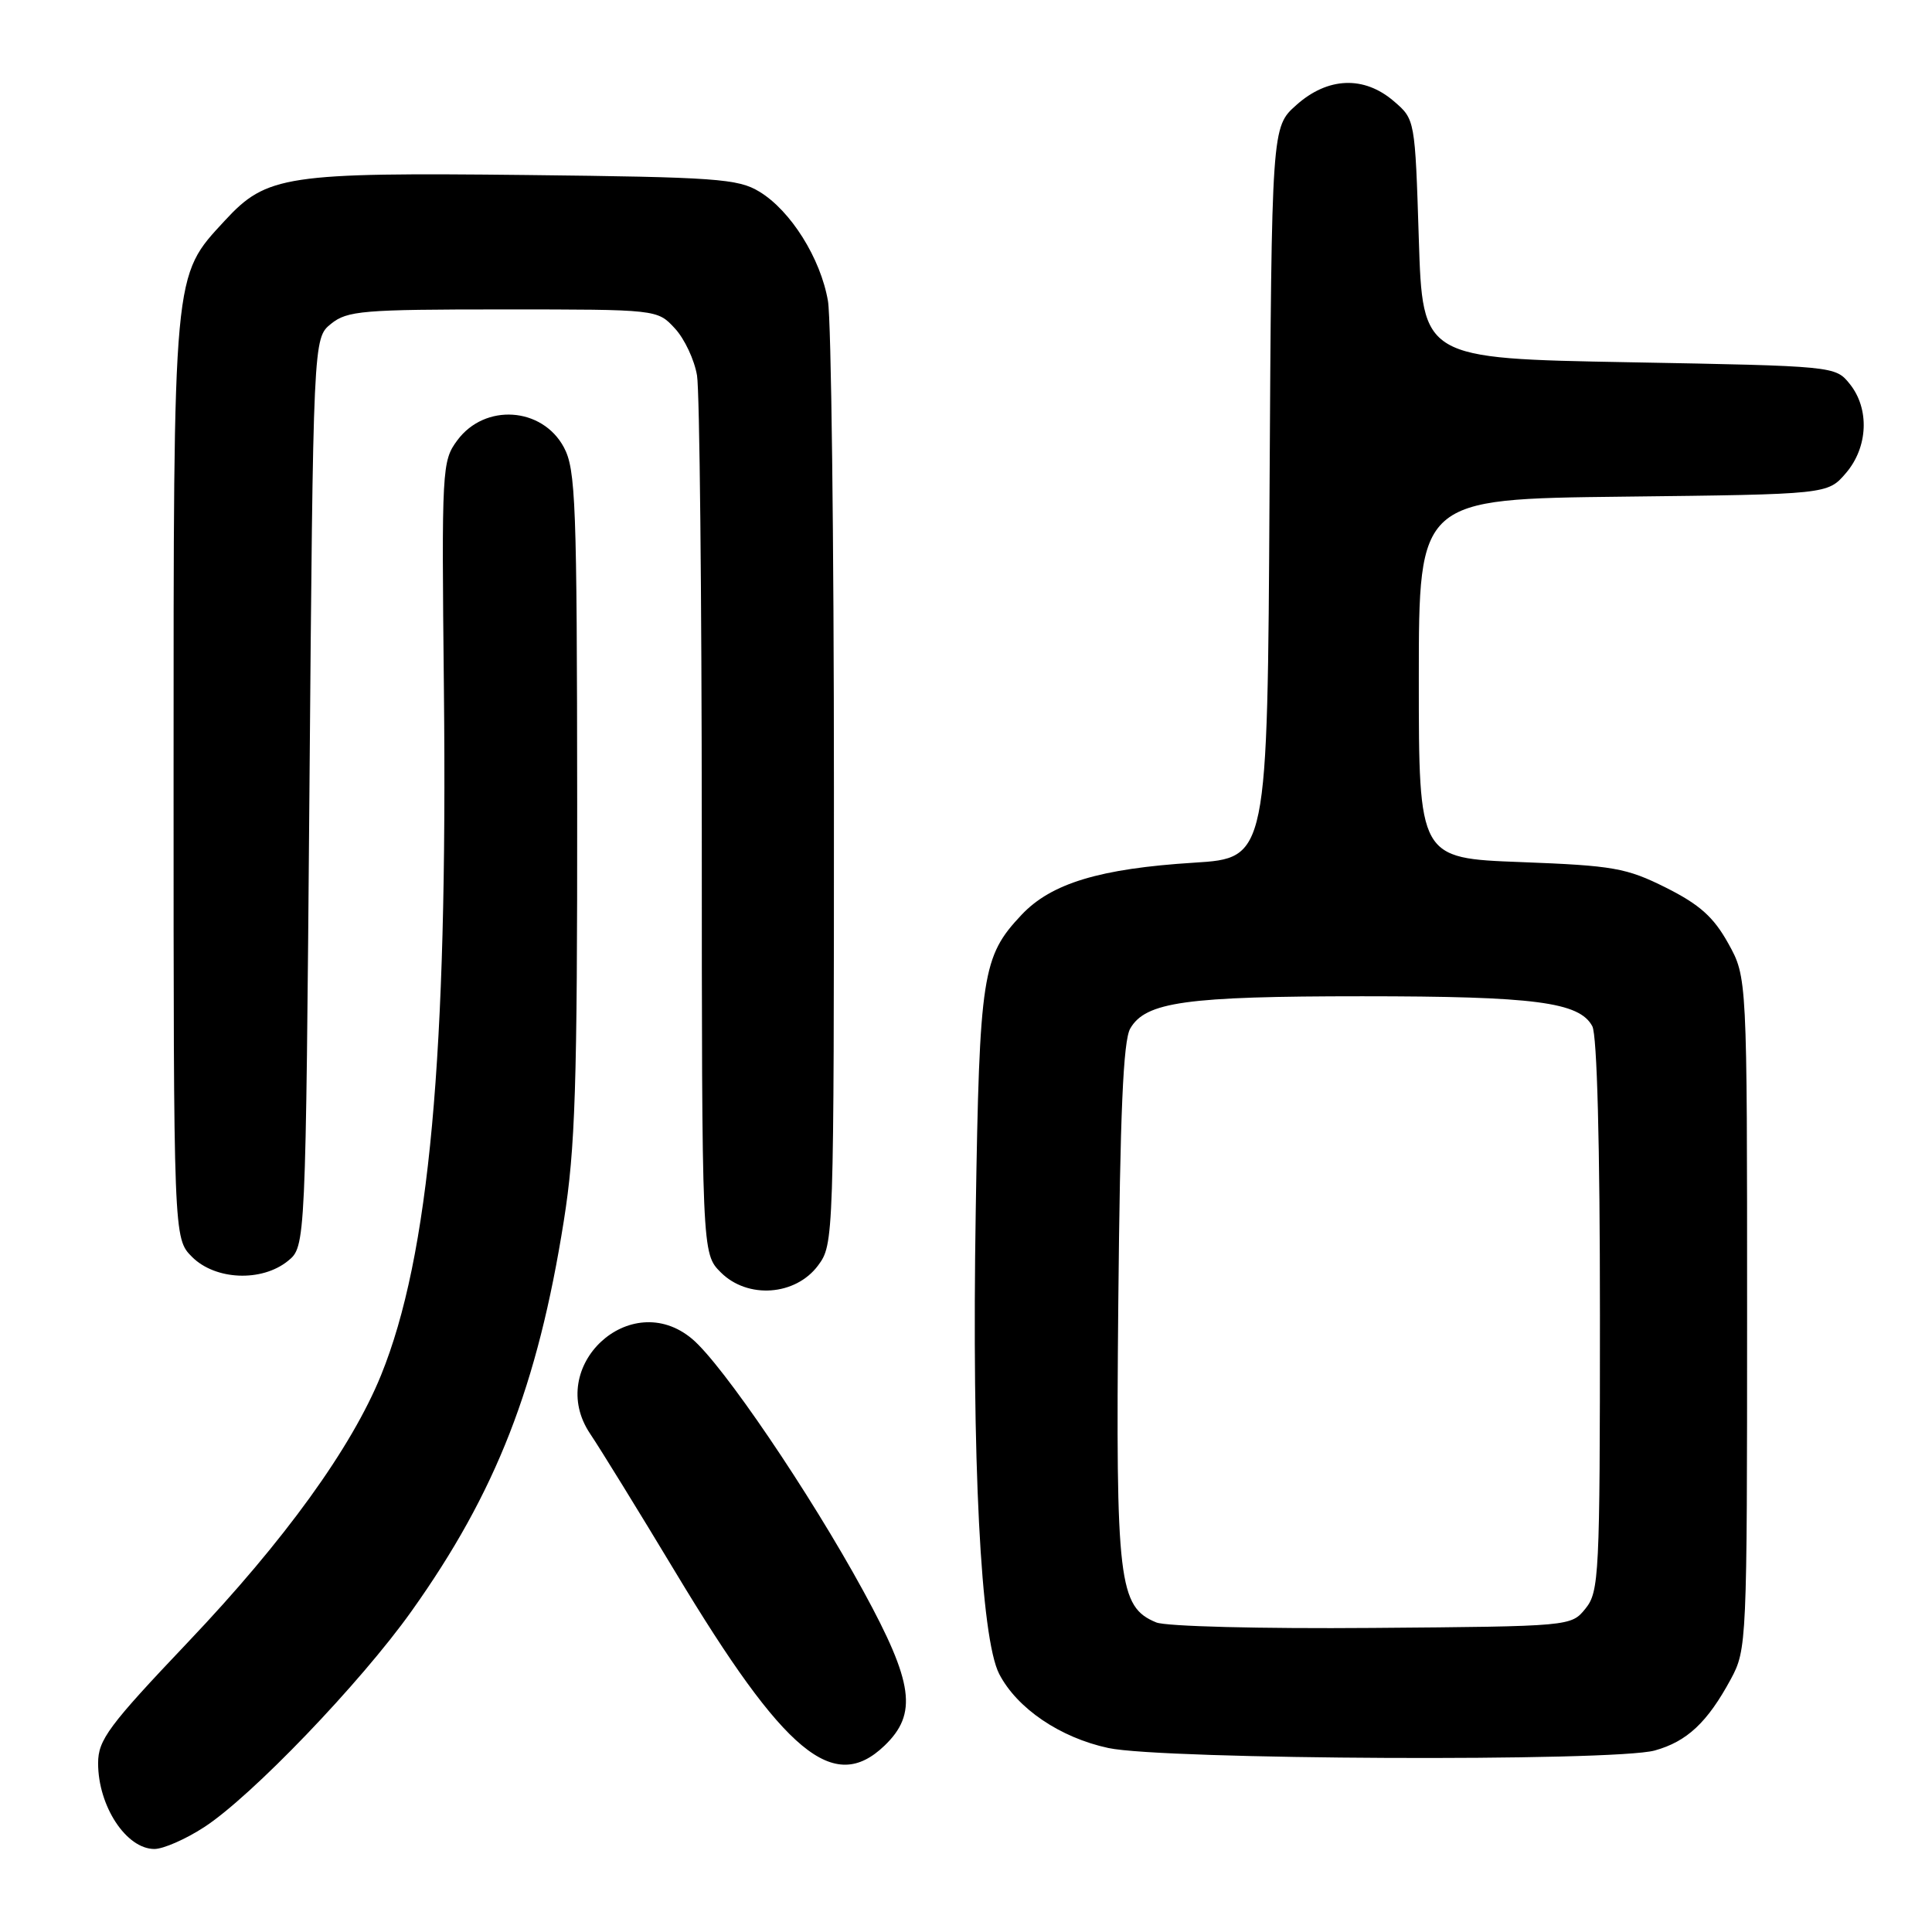 <?xml version="1.0" encoding="UTF-8" standalone="no"?>
<!DOCTYPE svg PUBLIC "-//W3C//DTD SVG 1.1//EN" "http://www.w3.org/Graphics/SVG/1.1/DTD/svg11.dtd" >
<svg xmlns="http://www.w3.org/2000/svg" xmlns:xlink="http://www.w3.org/1999/xlink" version="1.1" viewBox="0 0 256 256">
 <g >
 <path fill="currentColor"
d=" M 27.05 242.11 C 33.30 238.06 47.77 222.99 54.52 213.50 C 65.74 197.74 71.24 183.65 74.71 161.76 C 76.23 152.17 76.50 143.96 76.48 106.50 C 76.45 66.58 76.29 62.20 74.71 59.26 C 71.83 53.92 64.24 53.42 60.60 58.34 C 58.56 61.09 58.51 62.01 58.82 91.34 C 59.33 139.91 56.89 166.46 50.49 182.22 C 46.58 191.84 37.72 204.11 24.94 217.56 C 14.36 228.70 13.00 230.54 13.00 233.64 C 13.00 239.32 16.73 245.00 20.46 245.00 C 21.64 245.00 24.61 243.70 27.05 242.11 Z  M 117.20 231.31 C 121.61 227.08 121.05 223.00 114.39 210.81 C 107.28 197.79 95.76 180.82 91.72 177.42 C 83.54 170.53 72.20 181.09 78.21 190.00 C 79.51 191.93 84.61 200.20 89.54 208.39 C 103.99 232.40 110.46 237.77 117.20 231.31 Z  M 219.26 231.95 C 223.54 230.76 226.24 228.23 229.34 222.50 C 231.46 218.57 231.50 217.72 231.50 174.00 C 231.50 129.50 231.50 129.50 229.00 125.00 C 227.06 121.51 225.21 119.86 220.75 117.62 C 215.50 115.00 213.81 114.70 201.50 114.23 C 188.00 113.72 188.00 113.72 188.00 89.92 C 188.00 66.12 188.00 66.12 215.09 65.81 C 242.18 65.50 242.18 65.50 244.59 62.69 C 247.54 59.26 247.75 54.15 245.09 50.86 C 243.19 48.51 243.09 48.50 215.84 48.00 C 188.50 47.50 188.50 47.50 188.00 31.66 C 187.50 15.82 187.50 15.82 184.69 13.41 C 180.74 10.01 175.93 10.20 171.77 13.92 C 168.50 16.83 168.50 16.83 168.22 65.27 C 167.95 113.70 167.95 113.70 158.22 114.31 C 145.74 115.09 139.30 117.04 135.36 121.22 C 130.15 126.75 129.79 129.06 129.29 160.50 C 128.75 193.50 129.95 217.07 132.40 221.81 C 134.76 226.37 140.47 230.25 146.86 231.62 C 154.10 233.18 213.86 233.45 219.26 231.95 Z  M 108.40 167.68 C 110.48 164.88 110.50 164.24 110.50 104.68 C 110.50 71.58 110.14 42.42 109.71 39.89 C 108.74 34.23 104.77 27.90 100.61 25.39 C 97.80 23.68 94.85 23.47 69.82 23.19 C 37.91 22.84 35.33 23.23 29.81 29.21 C 22.88 36.72 23.00 35.36 23.00 103.22 C 23.00 164.09 23.00 164.09 25.45 166.55 C 28.54 169.63 34.67 169.89 38.14 167.09 C 40.50 165.18 40.50 165.18 41.00 105.00 C 41.50 44.82 41.50 44.82 43.86 42.91 C 46.01 41.17 48.03 41.00 66.66 41.00 C 87.10 41.00 87.10 41.00 89.42 43.51 C 90.70 44.88 92.02 47.70 92.36 49.76 C 92.70 51.82 92.98 78.83 92.99 109.80 C 93.00 166.09 93.00 166.09 95.51 168.60 C 99.06 172.15 105.41 171.70 108.40 167.68 Z  M 153.21 214.98 C 148.23 212.93 147.83 209.60 148.18 172.62 C 148.42 147.49 148.83 137.92 149.76 136.29 C 151.79 132.76 157.13 132.01 180.50 132.01 C 203.37 132.01 209.28 132.78 210.99 135.98 C 211.62 137.15 212.00 151.65 212.00 174.32 C 212.00 208.72 211.89 210.91 210.09 213.14 C 208.18 215.50 208.18 215.50 181.84 215.71 C 167.05 215.83 154.49 215.51 153.21 214.98 Z "/>
</g>
</svg>